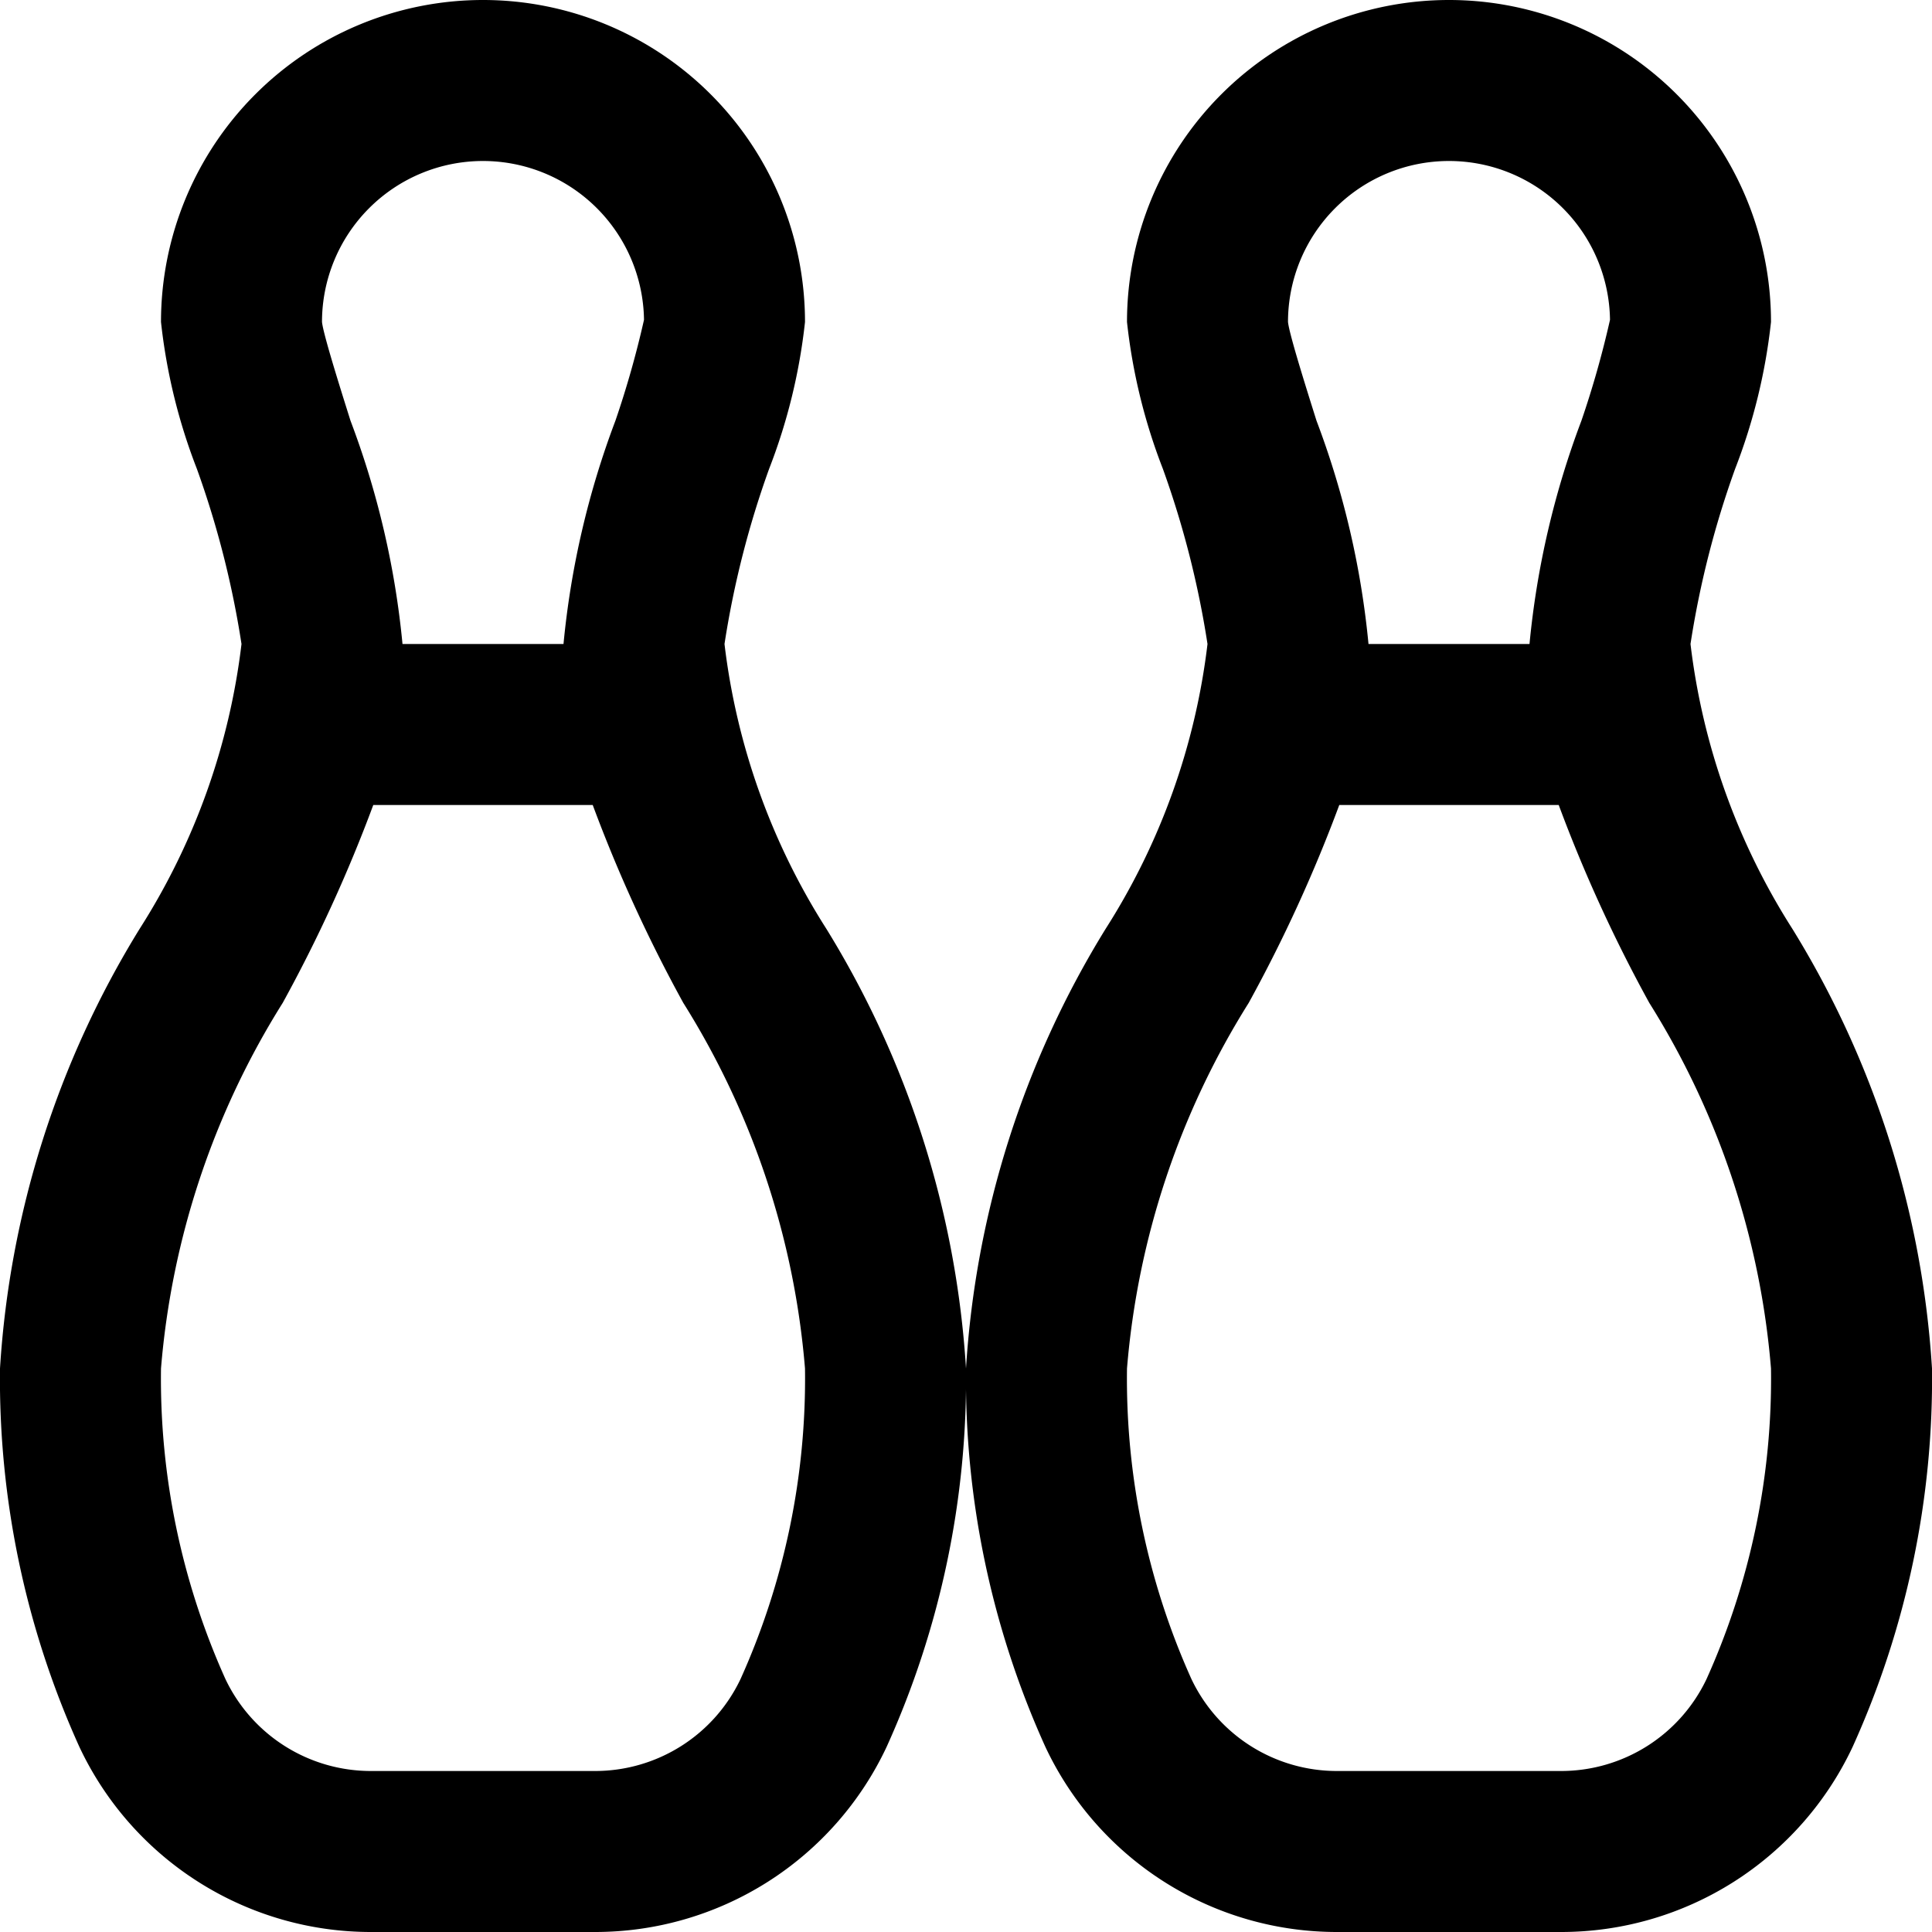 <svg xmlns="http://www.w3.org/2000/svg" id="Layer_1" width="512" height="512" data-name="Layer 1" viewBox="0 0 24 24"><path d="M9,8a11.618,11.618,0,0,1,.554-2.175A7.168,7.168,0,0,0,10,4,4,4,0,0,0,2,4a7.168,7.168,0,0,0,.446,1.825A11.618,11.618,0,0,1,3,8a8.433,8.433,0,0,1-1.264,3.536A11.789,11.789,0,0,0,0,17a11.08,11.08,0,0,0,.986,4.7A4,4,0,0,0,4.61,24H7.39a4,4,0,0,0,3.624-2.3A11.08,11.08,0,0,0,12,17a11.789,11.789,0,0,0-1.736-5.464A8.433,8.433,0,0,1,9,8ZM6,2A2,2,0,0,1,8,3.973a12,12,0,0,1-.355,1.253A10.708,10.708,0,0,0,7,8H5a10.708,10.708,0,0,0-.646-2.774C4.211,4.772,4.016,4.15,4,4A2,2,0,0,1,6,2ZM9.2,20.856A2,2,0,0,1,7.39,22H4.61A2,2,0,0,1,2.8,20.857,9.092,9.092,0,0,1,2,17a10.092,10.092,0,0,1,1.512-4.542A18.366,18.366,0,0,0,4.637,10H7.363a18.366,18.366,0,0,0,1.125,2.458A10.092,10.092,0,0,1,10,17,9.084,9.084,0,0,1,9.2,20.856Zm13.064-9.32A8.433,8.433,0,0,1,21,8a11.618,11.618,0,0,1,.554-2.175A7.168,7.168,0,0,0,22,4a4,4,0,0,0-8,0,7.168,7.168,0,0,0,.446,1.825A11.618,11.618,0,0,1,15,8a8.433,8.433,0,0,1-1.264,3.536A11.789,11.789,0,0,0,12,17a11.08,11.08,0,0,0,.986,4.7A4,4,0,0,0,16.61,24h2.78a4,4,0,0,0,3.624-2.3A11.08,11.08,0,0,0,24,17,11.789,11.789,0,0,0,22.264,11.536ZM18,2a2,2,0,0,1,2,1.973,12,12,0,0,1-.355,1.253A10.708,10.708,0,0,0,19,8H17a10.708,10.708,0,0,0-.646-2.774C16.211,4.772,16.016,4.15,16,4A2,2,0,0,1,18,2Zm3.2,18.856A2,2,0,0,1,19.39,22H16.61a2,2,0,0,1-1.81-1.143A9.092,9.092,0,0,1,14,17a10.092,10.092,0,0,1,1.512-4.542A18.366,18.366,0,0,0,16.637,10h2.726a18.366,18.366,0,0,0,1.125,2.458A10.092,10.092,0,0,1,22,17,9.084,9.084,0,0,1,21.2,20.856Z"/></svg>